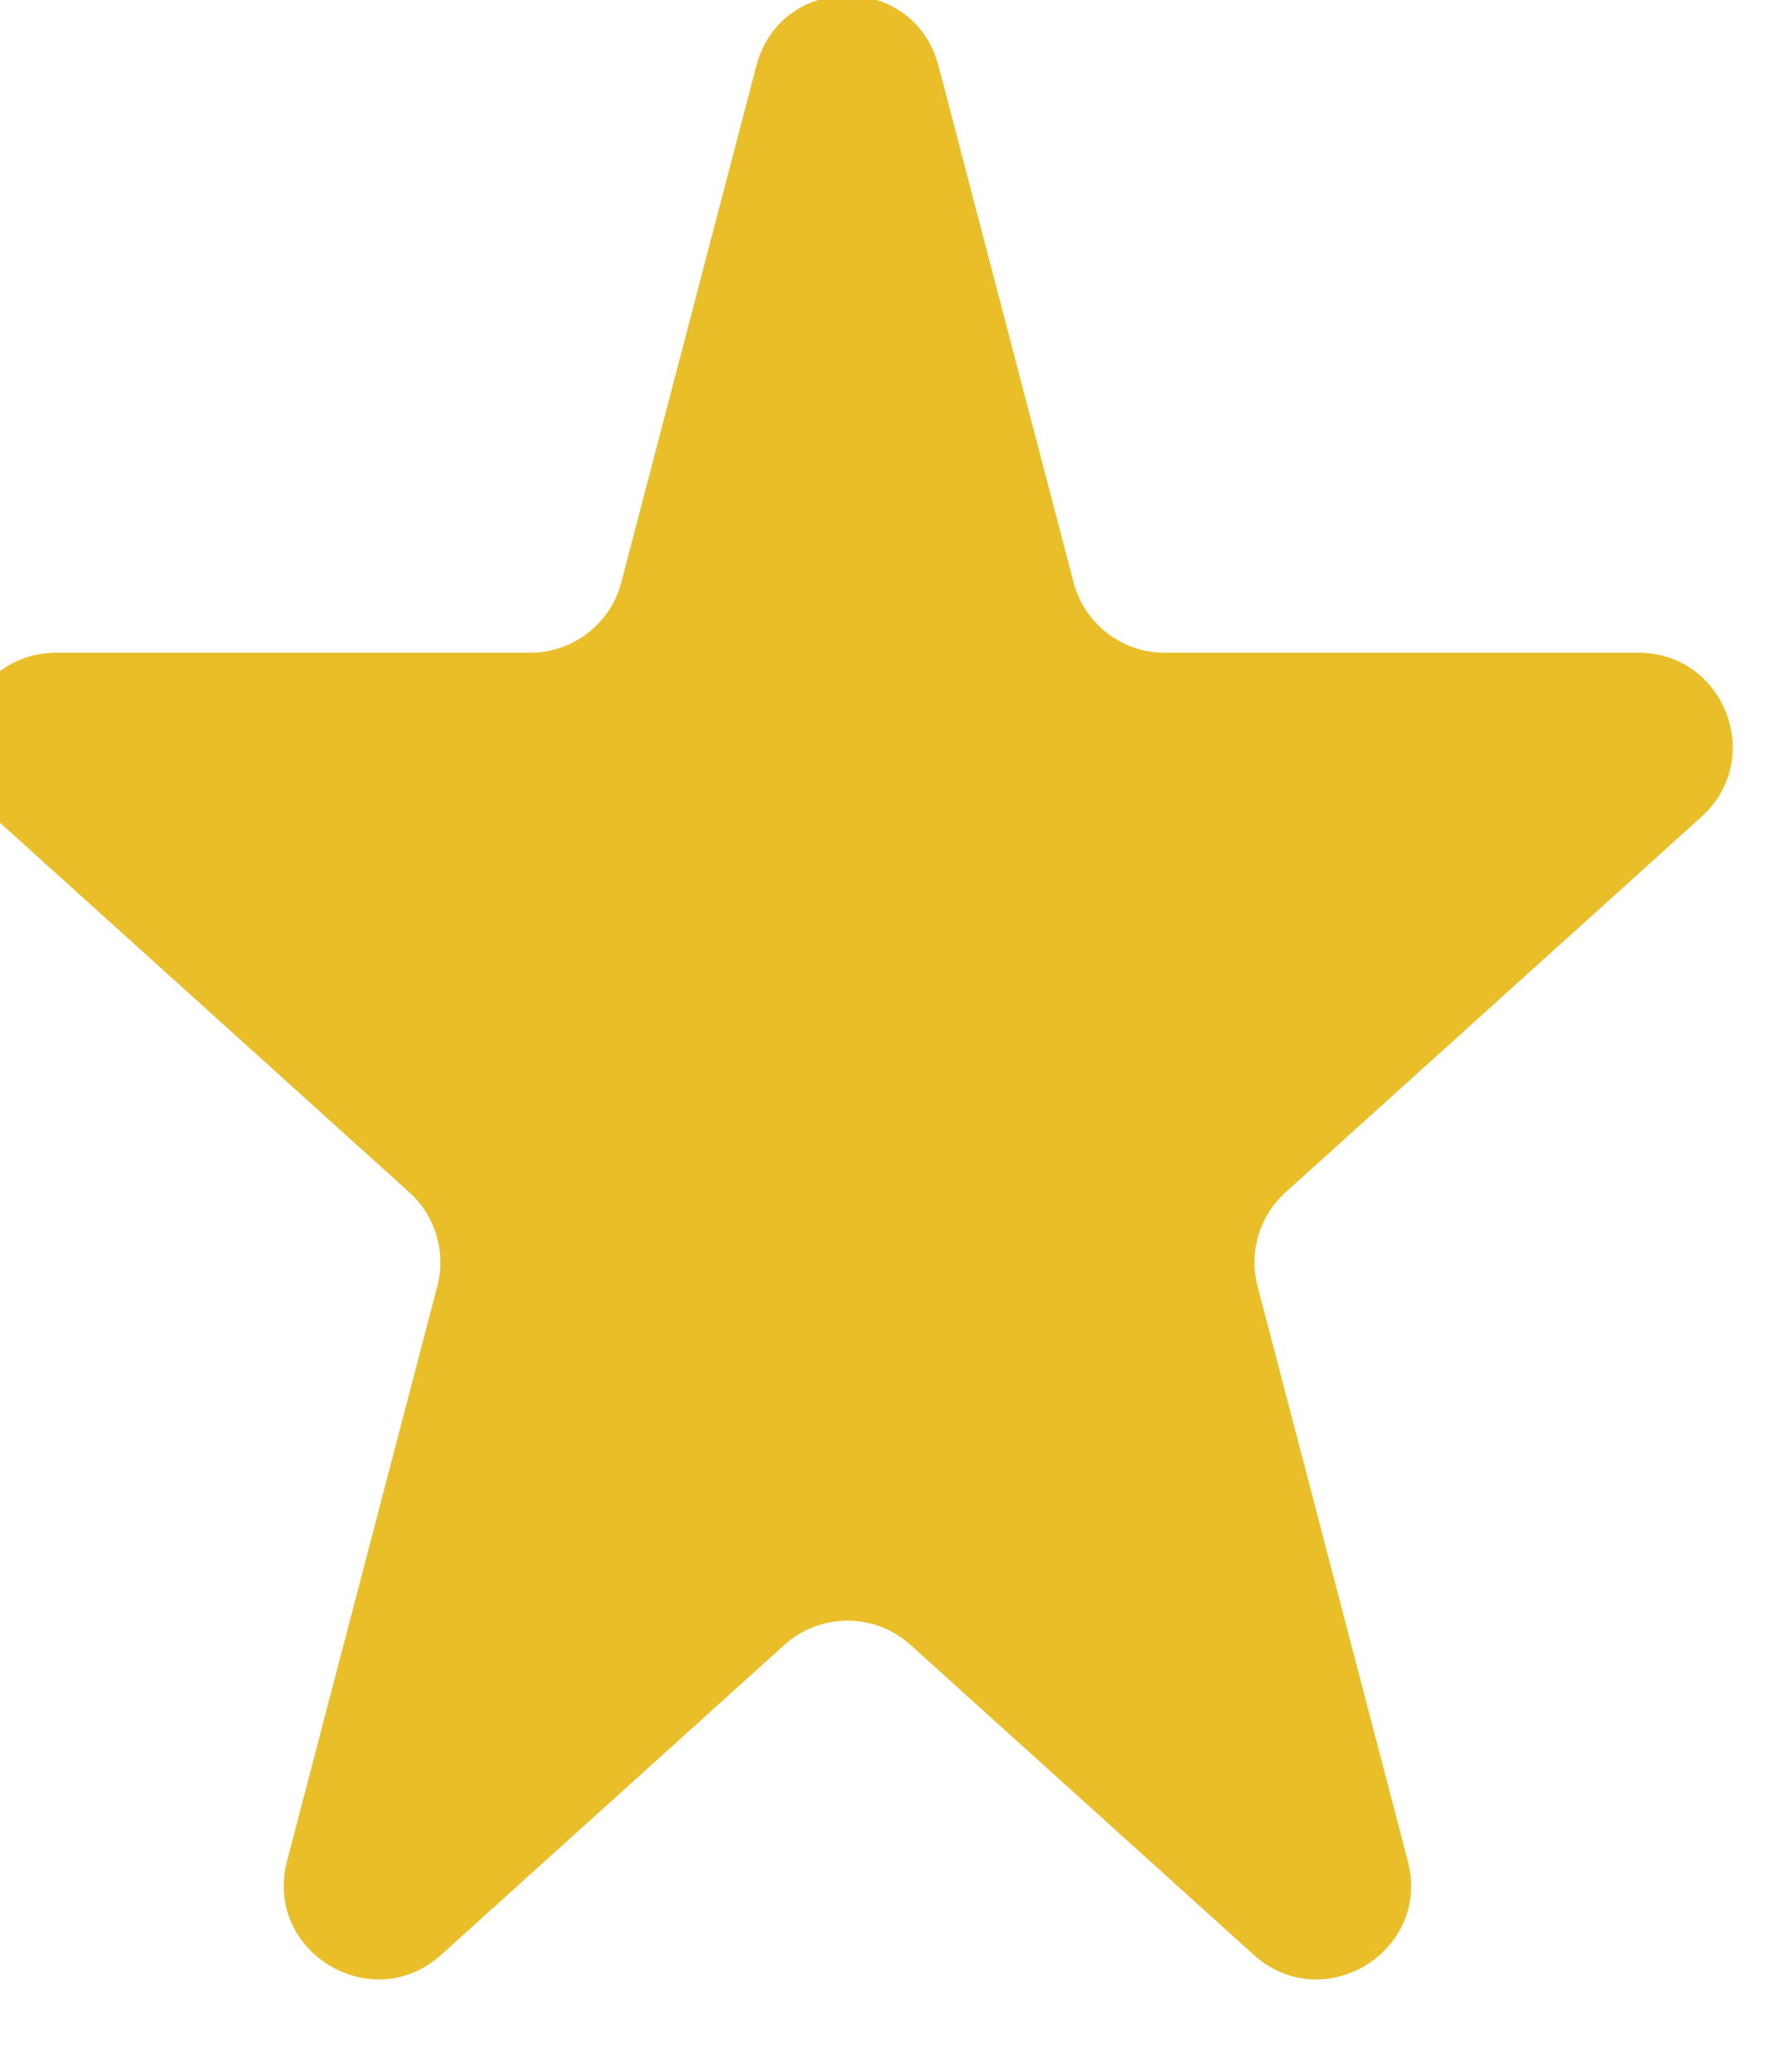 <svg width="38" height="44" viewBox="0 0 38 44" fill="none" xmlns="http://www.w3.org/2000/svg" xmlns:xlink="http://www.w3.org/1999/xlink">
<path d="M16.065,1.4C16.586,-0.592 19.414,-0.592 19.935,1.4L22.803,12.368C23.033,13.248 23.828,13.862 24.738,13.862L34.8,13.862C36.632,13.862 37.5,16.119 36.14,17.347L27.305,25.323C26.751,25.824 26.522,26.591 26.711,27.314L29.903,39.524C30.406,41.446 28.103,42.845 26.628,41.514L19.34,34.934C18.579,34.247 17.421,34.247 16.66,34.934L9.372,41.514C7.897,42.845 5.594,41.446 6.097,39.524L9.289,27.314C9.478,26.591 9.249,25.824 8.695,25.323L-0.14,17.347C-1.5,16.119 -0.632,13.862 1.2,13.862L11.262,13.862C12.172,13.862 12.967,13.248 13.197,12.368L16.065,1.4Z" fill="#E9BE29"/>
</svg>
